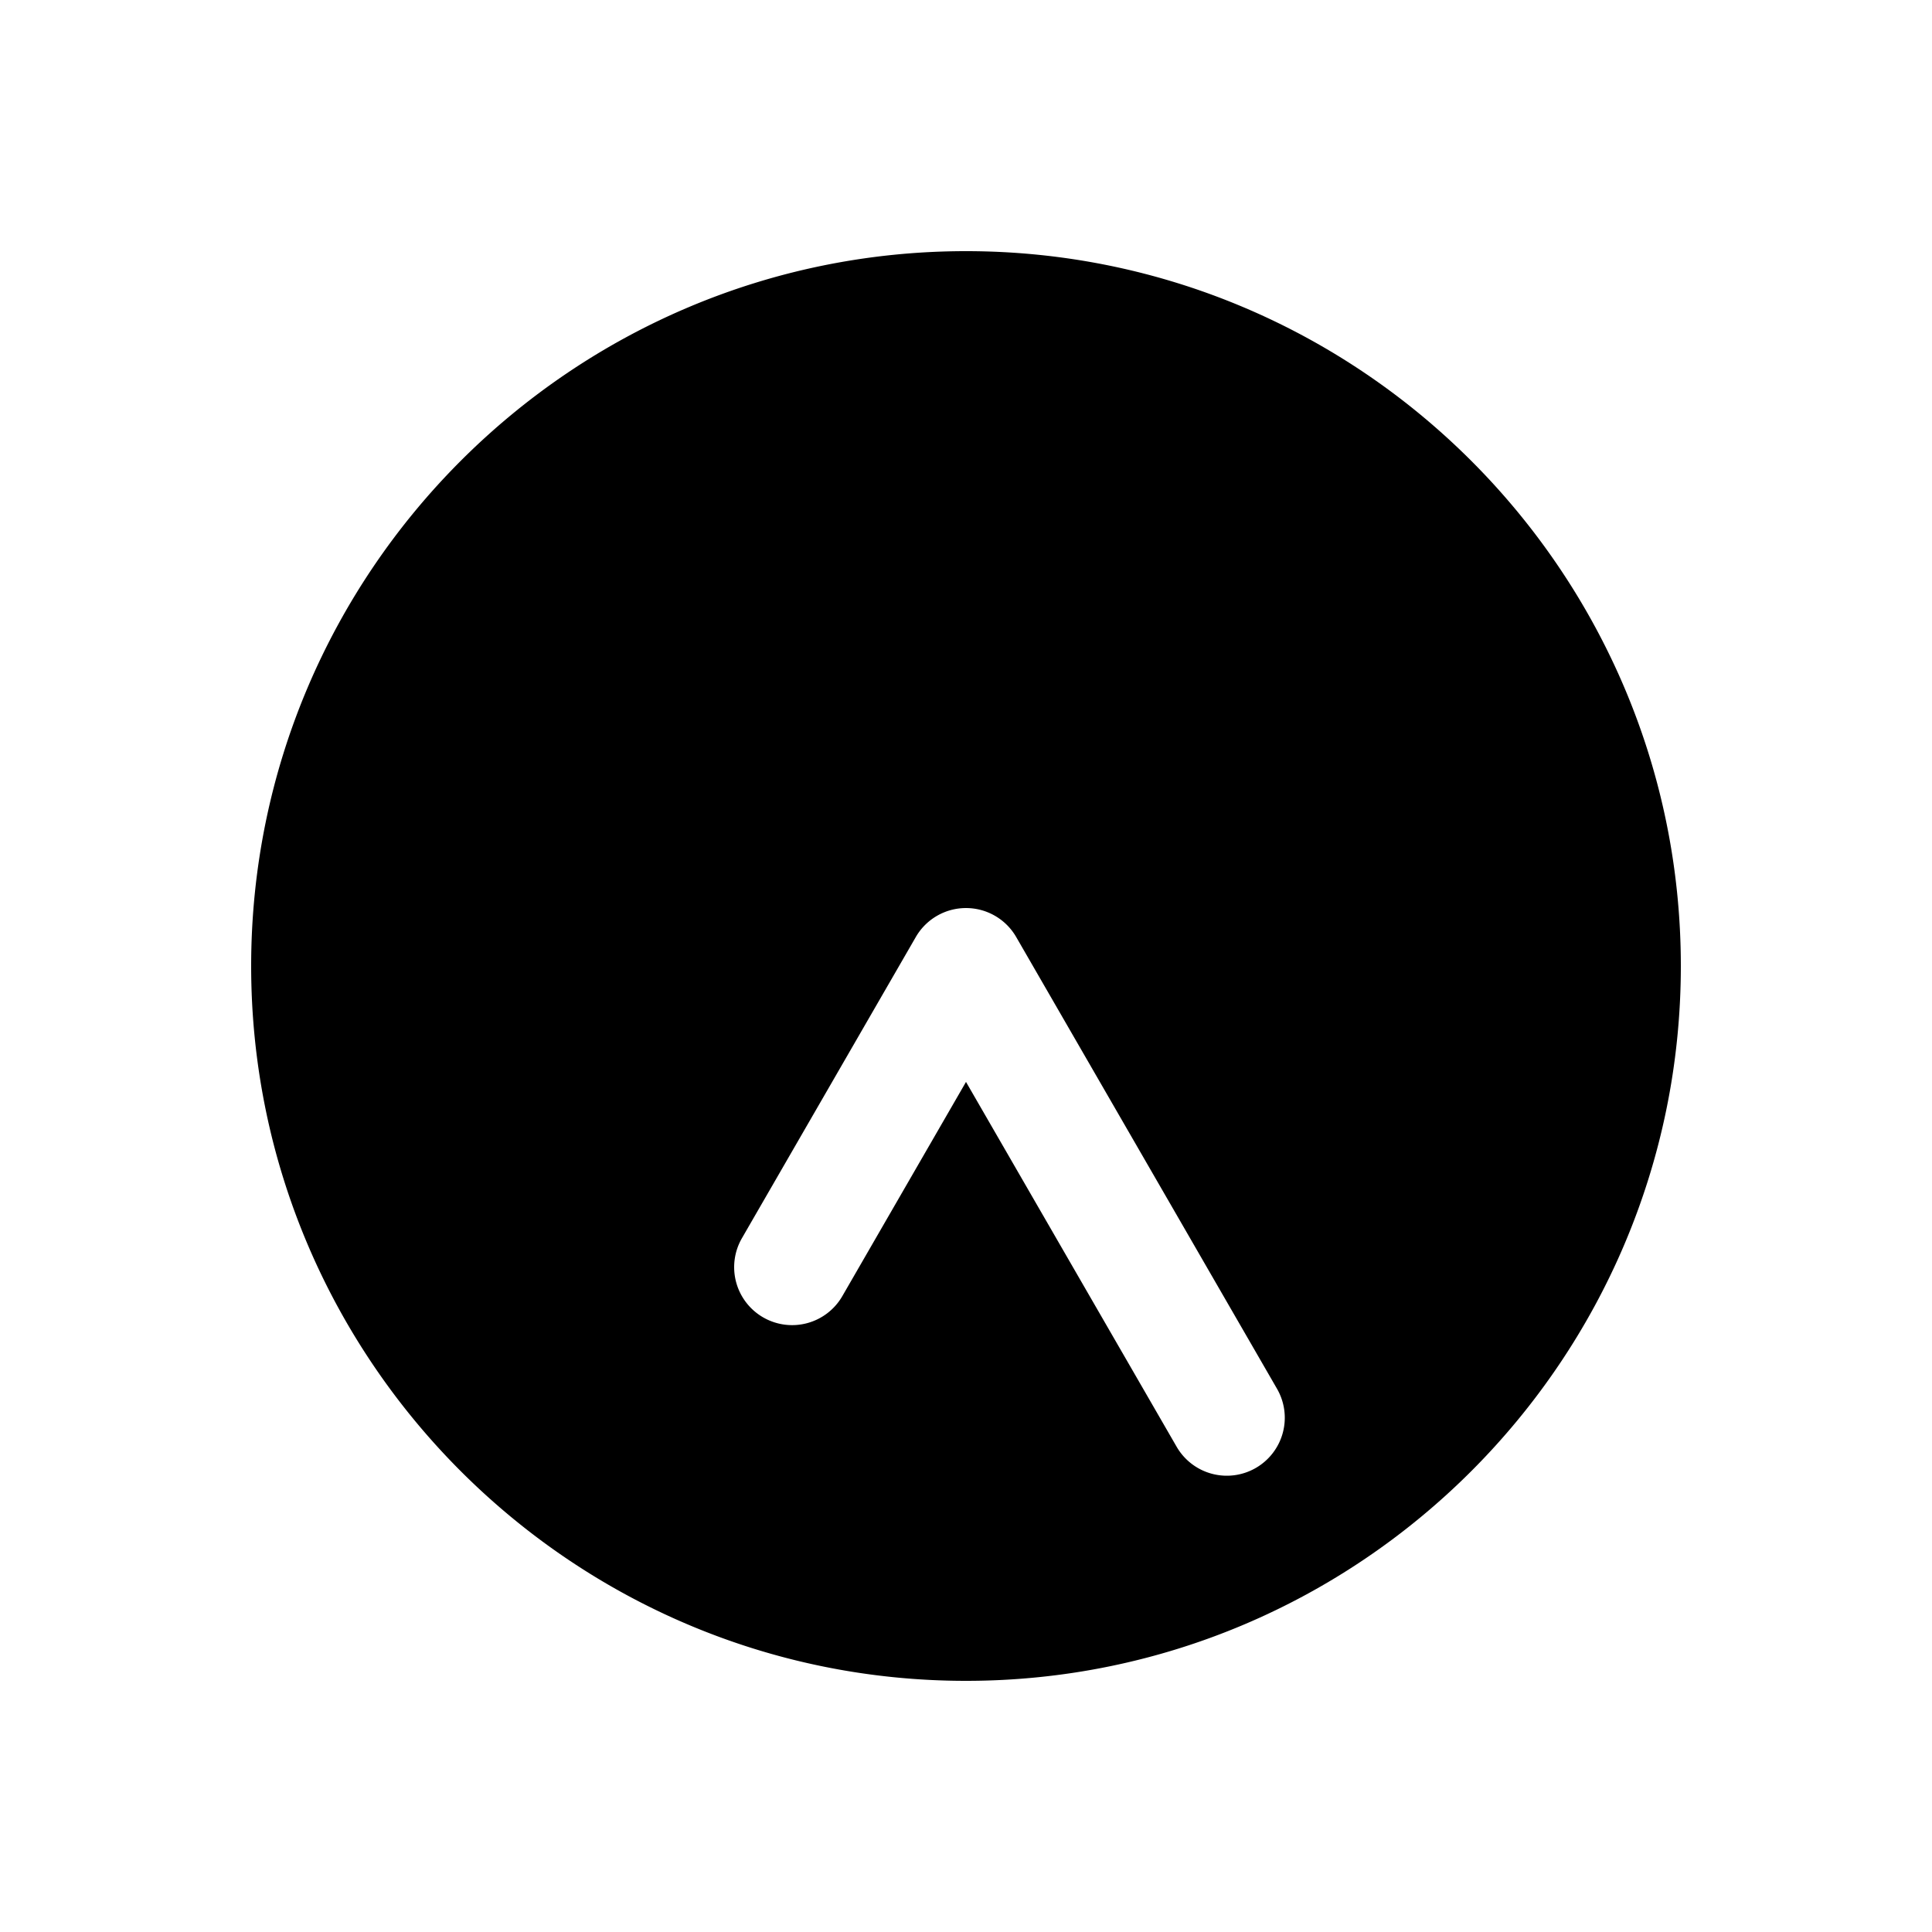 <svg xmlns="http://www.w3.org/2000/svg" width="1000" height="1000"><path d="M500 130c-203.99 0-370 166.01-370 370s166.01 370 370 370 370-166.01 370-370-166.01-370-370-370zm0 340.004A30.003 30.003 0 0 1 525.98 485l135 233.826A30 30 0 0 1 650 759.81a30 30 0 0 1-40.98-10.983L500 560l-64.02 110.885a30 30 0 0 1-40.98 10.98 30 30 0 0 1-14.744-29.896 30 30 0 0 1 3.764-11.084l90-155.885A30.003 30.003 0 0 1 500 470.004z" style="-inkscape-stroke:none"/></svg>